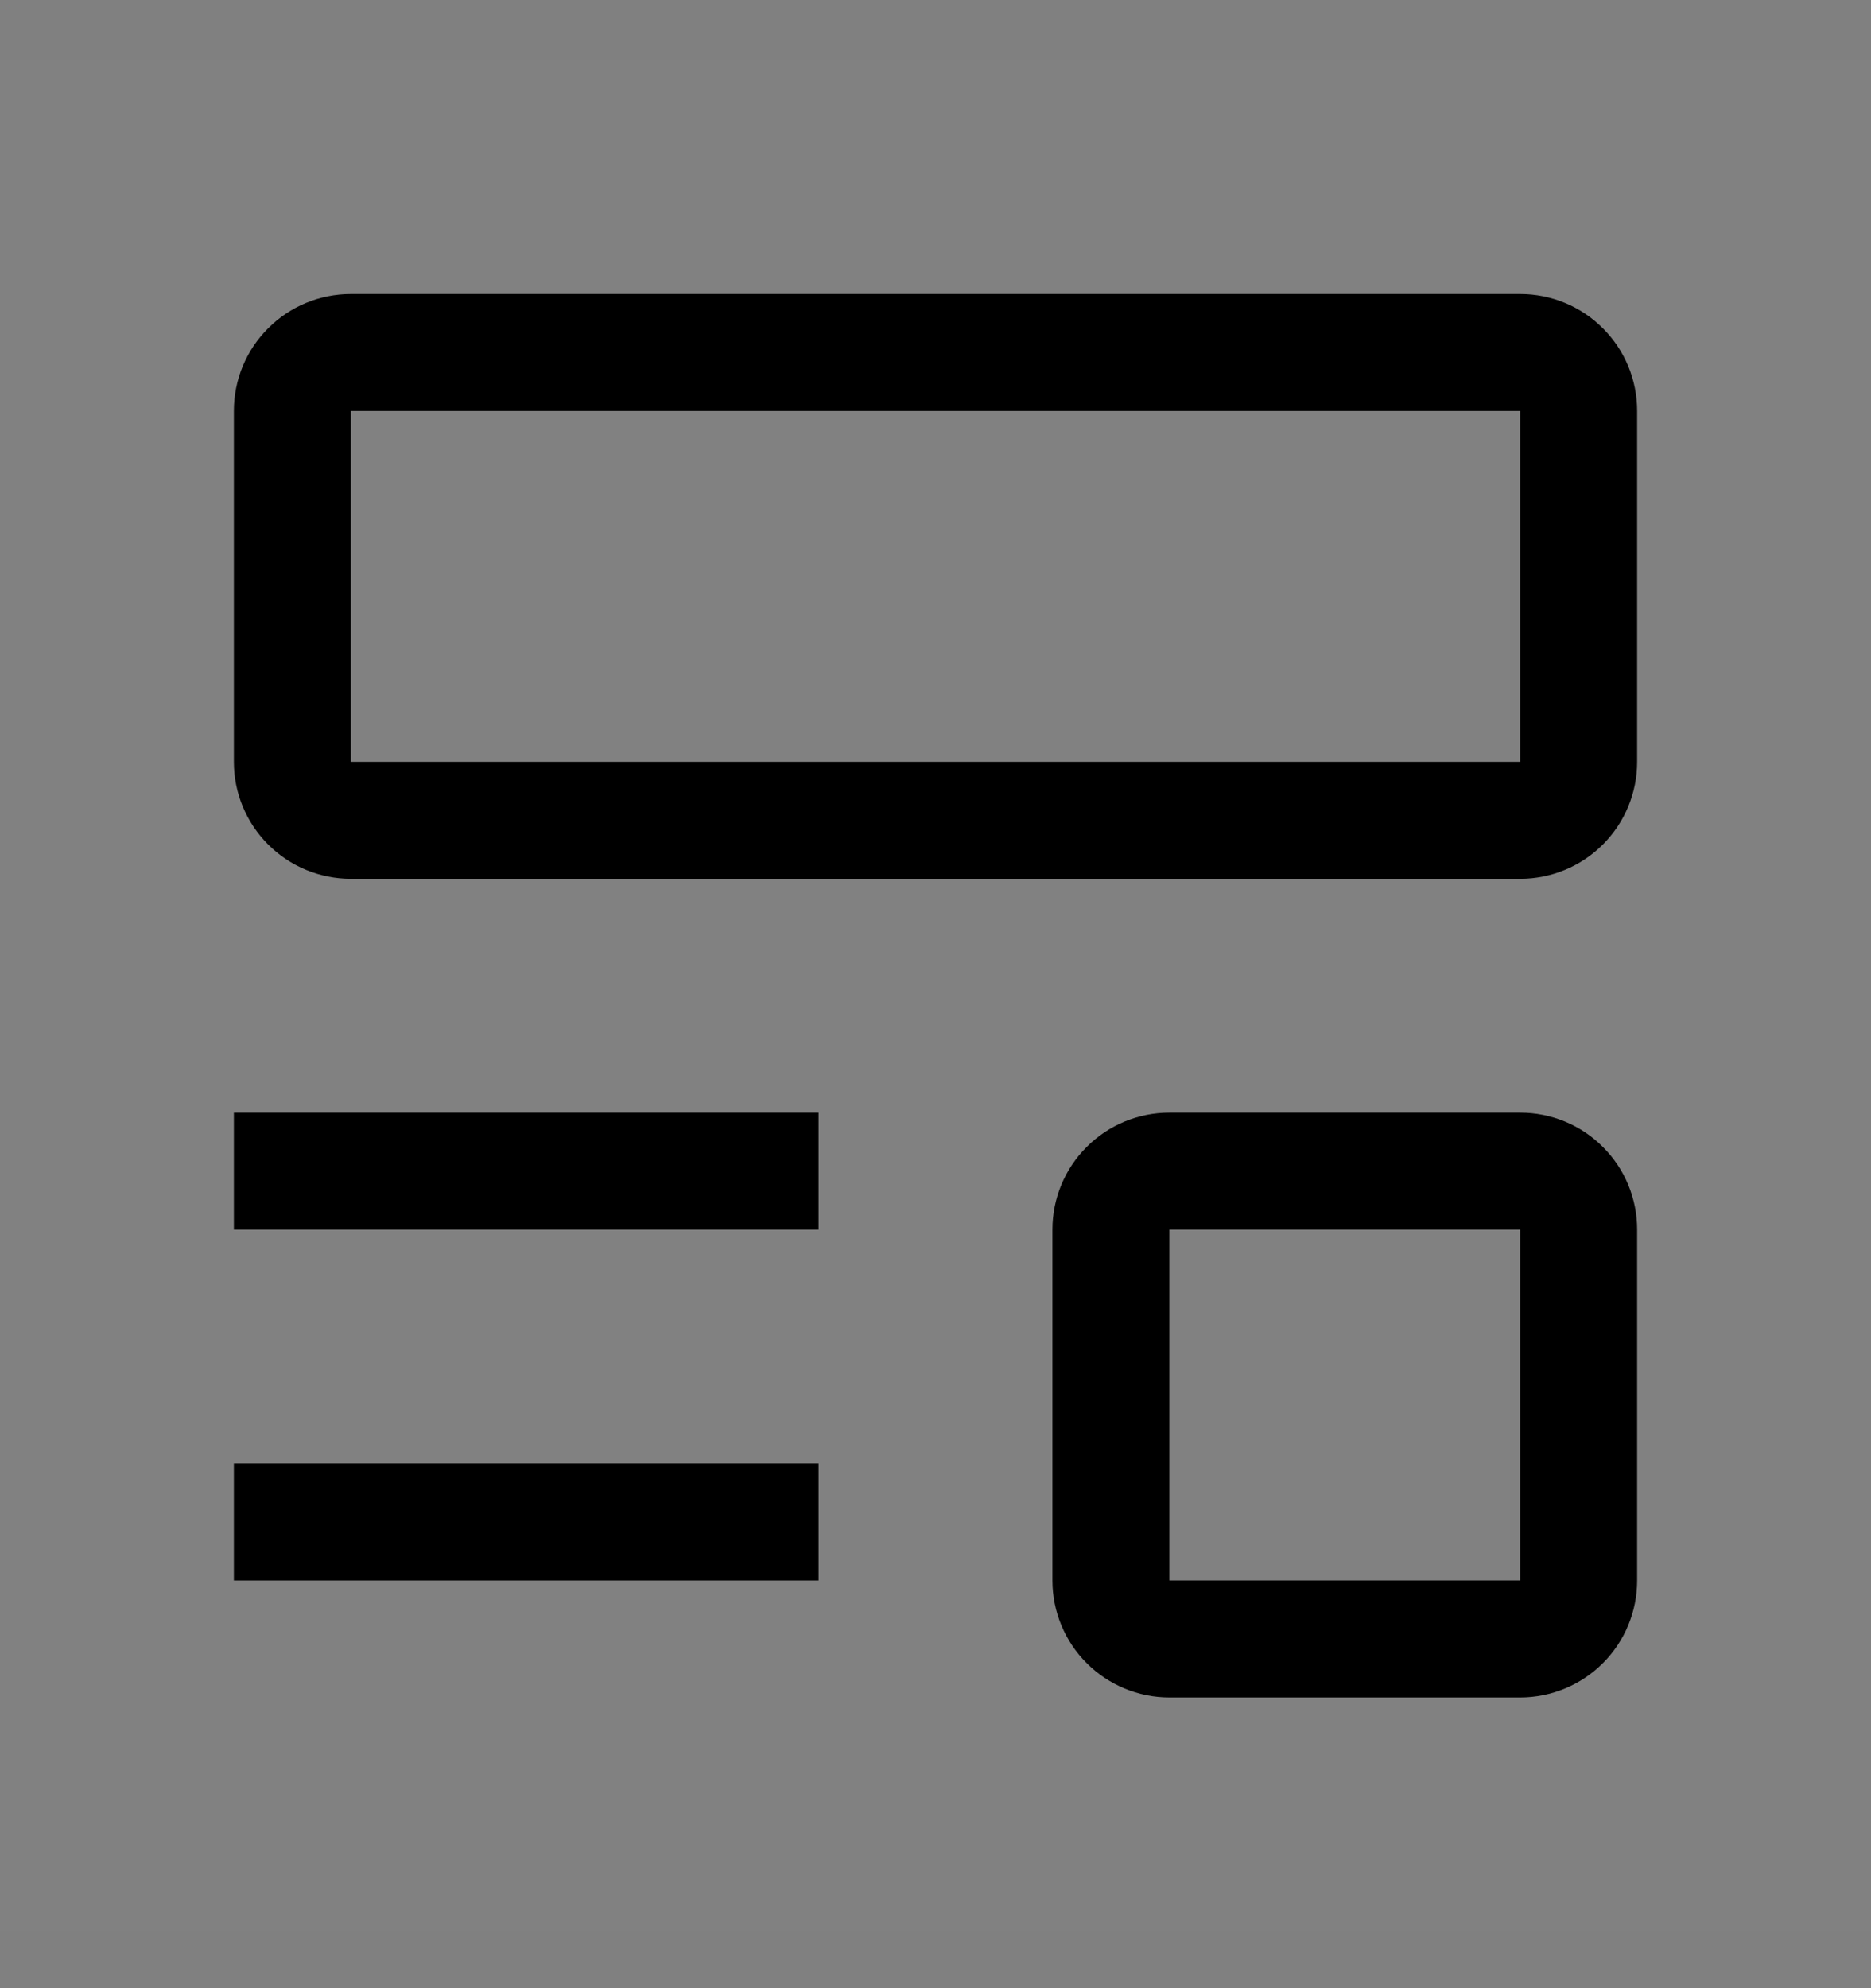 <svg viewBox="0 0 16 17" fill="none" xmlns="http://www.w3.org/2000/svg">
<rect x="0" y="0" width="16" height="17" fill="#808080" stroke="none"/>
<rect width="16" height="16" transform="translate(0 0.514)" fill="white" fill-opacity="0.01" style="mix-blend-mode:multiply"/>
<path d="M7 12.514H2V13.514H7V12.514Z" fill="currentColor"/>
<path d="M7 9.514H2V10.514H7V9.514Z" fill="currentColor"/>
<path d="M13 7.514H3C2.735 7.514 2.48 7.408 2.293 7.221C2.105 7.033 2 6.779 2 6.514V3.514C2 3.248 2.105 2.994 2.293 2.807C2.48 2.619 2.735 2.514 3 2.514H13C13.265 2.514 13.52 2.619 13.707 2.807C13.895 2.994 14 3.248 14 3.514V6.514C14 6.779 13.895 7.033 13.707 7.221C13.52 7.408 13.265 7.514 13 7.514ZM3 3.514V6.514H13V3.514H3Z" fill="currentColor"/>
<path d="M13 14.514H10C9.735 14.514 9.48 14.408 9.293 14.221C9.105 14.033 9 13.779 9 13.514V10.514C9 10.248 9.105 9.994 9.293 9.807C9.48 9.619 9.735 9.514 10 9.514H13C13.265 9.514 13.52 9.619 13.707 9.807C13.895 9.994 14 10.248 14 10.514V13.514C14 13.779 13.895 14.033 13.707 14.221C13.52 14.408 13.265 14.514 13 14.514ZM10 10.514V13.514H13V10.514H10Z" fill="currentColor"/>
</svg>
